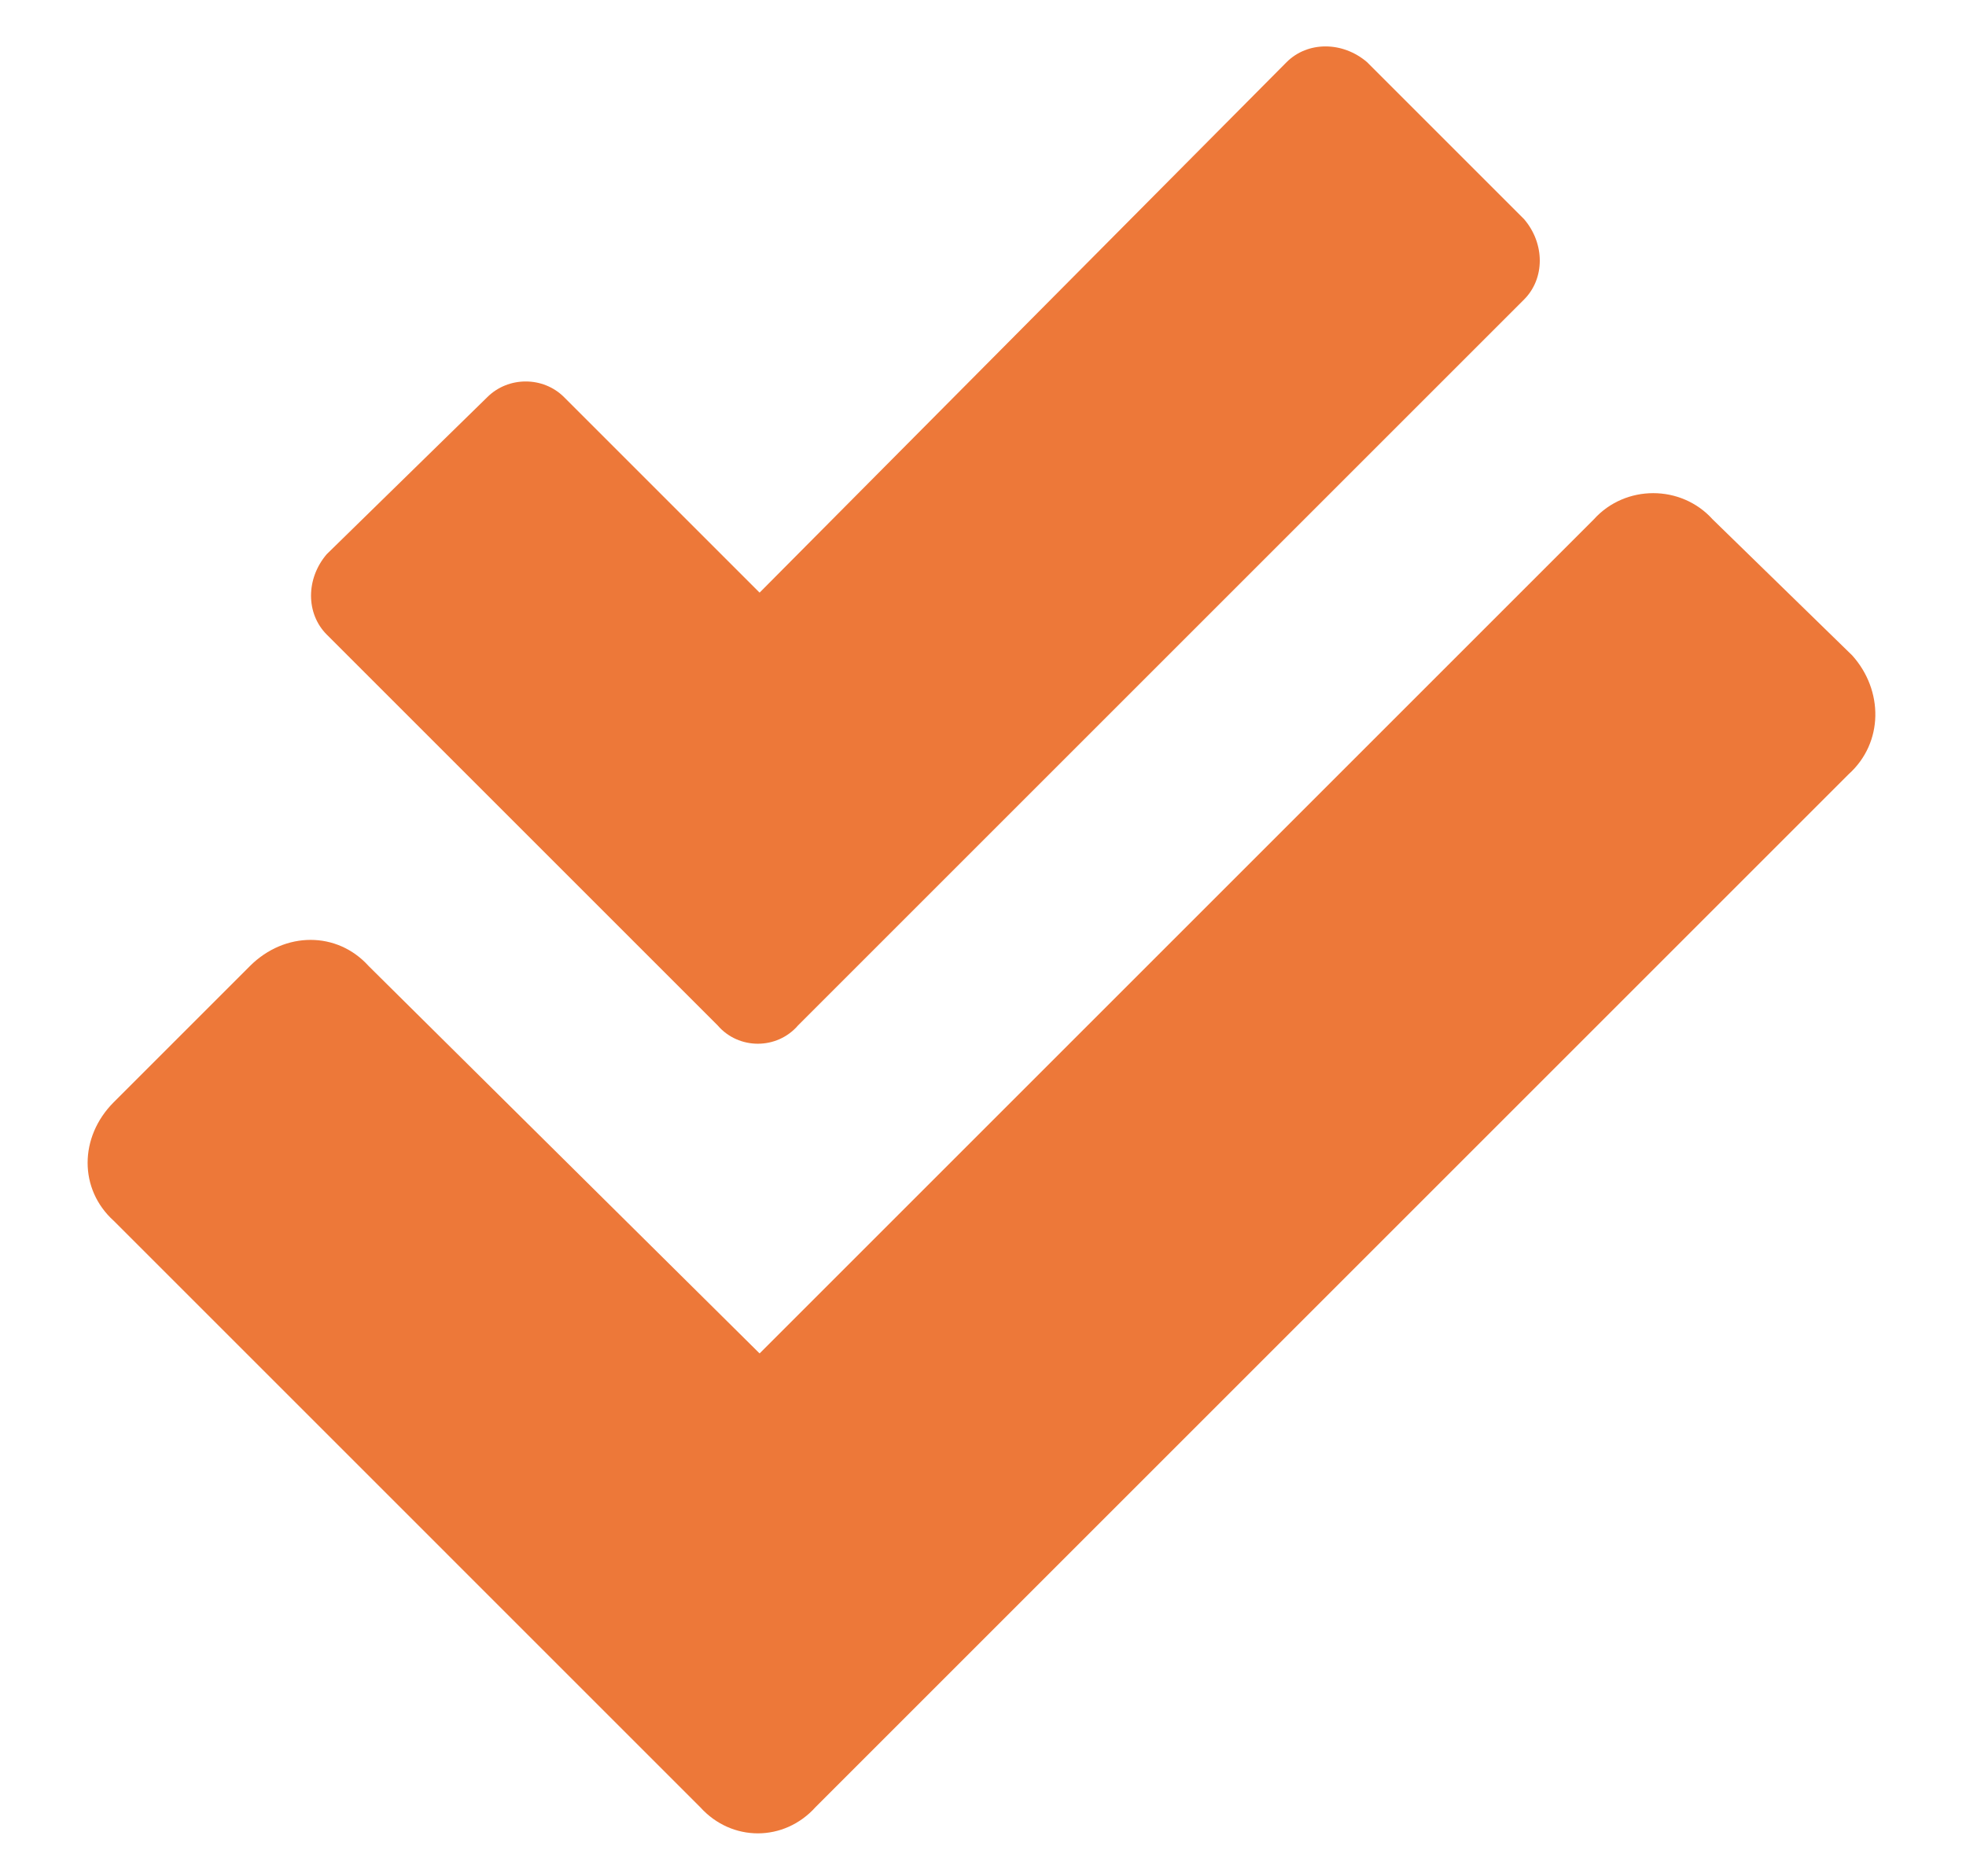 <svg width="22" height="21" viewBox="0 0 22 21" fill="none" xmlns="http://www.w3.org/2000/svg">
<path d="M20.727 7.336L19.164 5.812C18.812 5.422 18.188 5.422 17.836 5.812L8.5 15.148L4.125 10.812C3.773 10.422 3.188 10.422 2.797 10.812L1.273 12.336C0.883 12.727 0.883 13.312 1.273 13.664L7.836 20.227C8.188 20.617 8.773 20.617 9.125 20.227L20.688 8.664C21.078 8.312 21.078 7.727 20.727 7.336ZM8.031 11.477C8.266 11.75 8.695 11.75 8.93 11.477L17.055 3.352C17.289 3.117 17.289 2.727 17.055 2.453L15.297 0.695C15.023 0.461 14.633 0.461 14.398 0.695L8.5 6.633L6.312 4.445C6.078 4.211 5.688 4.211 5.453 4.445L3.656 6.203C3.422 6.477 3.422 6.867 3.656 7.102L8.031 11.477Z" fill="#ED7839"/>
</svg>
